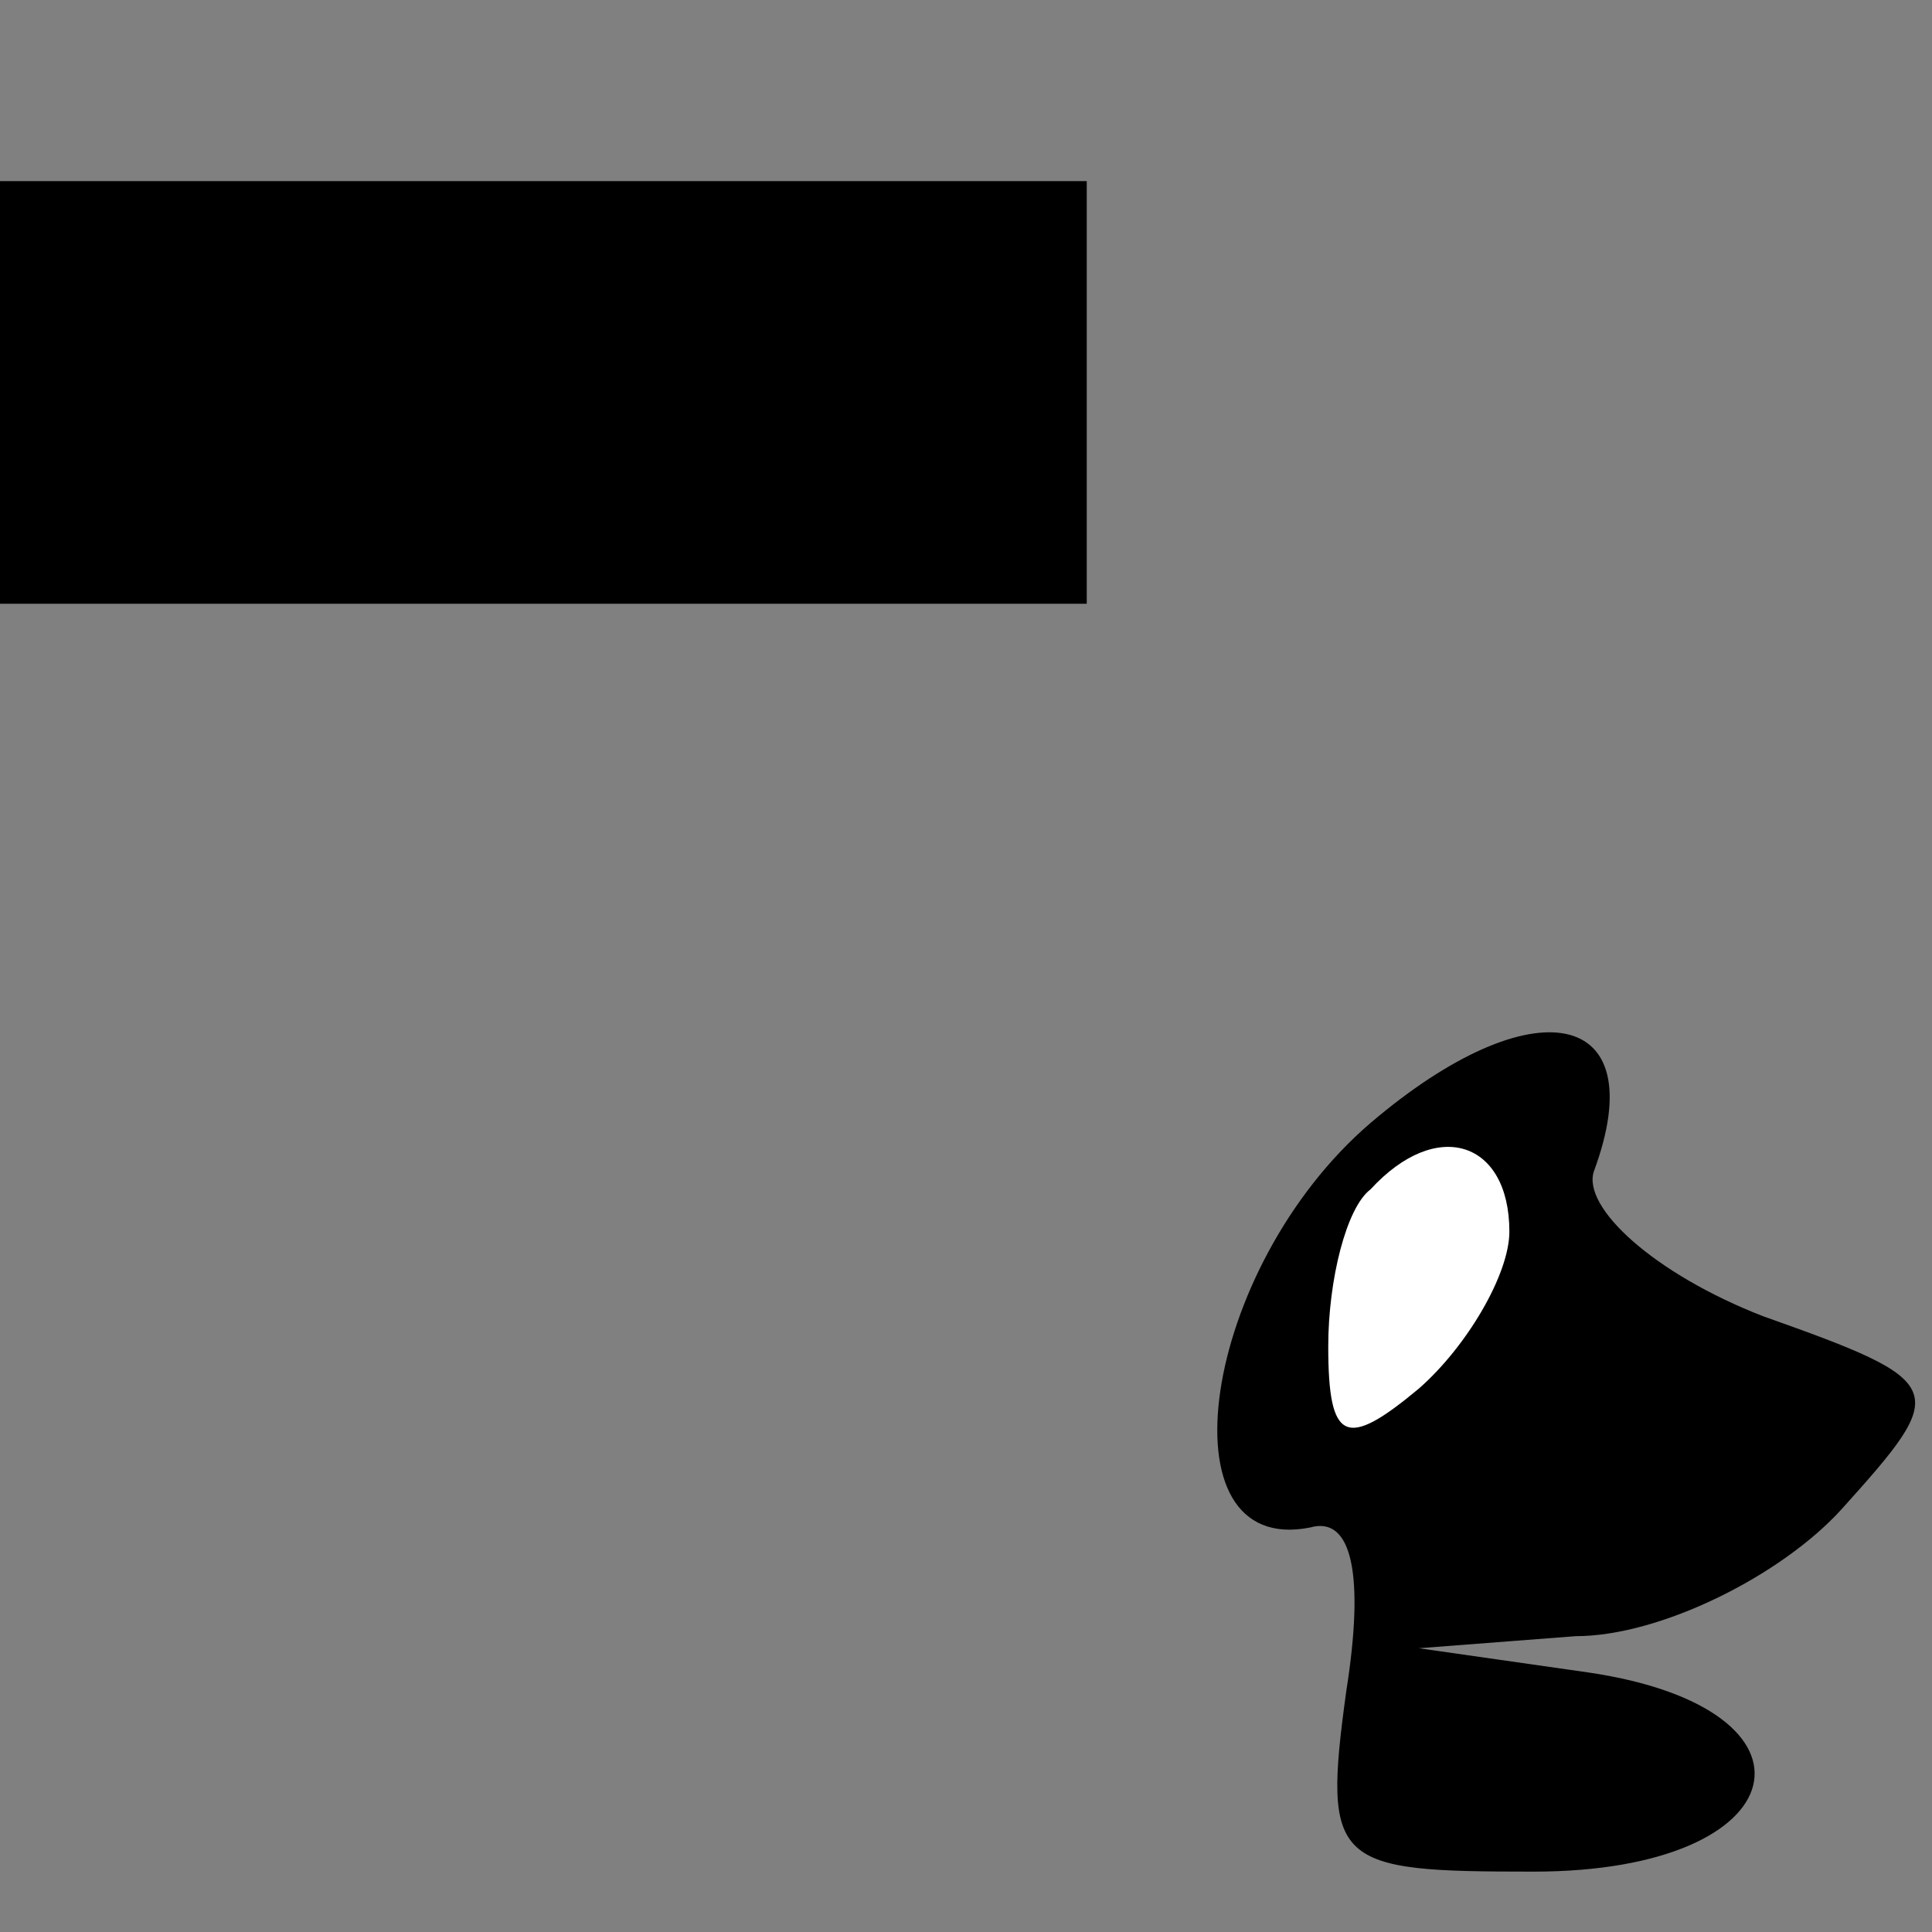 <?xml version="1.0" standalone="no"?>
<!DOCTYPE svg PUBLIC "-//W3C//DTD SVG 20010904//EN"
 "http://www.w3.org/TR/2001/REC-SVG-20010904/DTD/svg10.dtd">
<svg version="1.0" xmlns="http://www.w3.org/2000/svg"
 width="32pt" height="32pt" viewBox="0 0 32 32"
 preserveAspectRatio="xMidYMid meet">
<rect x="0" y="0" width="32" height="32" fill="#808080" stroke="none"/>
<g transform="translate(0,32) scale(0.1,-0.1)"
fill="#000000" stroke="none">
<path fill="#000000" stroke="none" d="M0 255 l0 -35 90 0 90 0 0 35 0 35 -90
0 -90 0 0 -35z"/>
<path fill="#000000" stroke="none" d="M227 134 c-28 -24 -35 -72 -10 -67 7 2
9 -8 6 -27 -4 -29 -2 -30 31 -30 44 0 50 27 9 33 l-28 4 26 2 c14 0 34 10 44
21 18 20 18 21 -13 32 -18 7 -30 18 -28 24 10 27 -10 31 -37 8z"/>
<path fill="#ffffff" stroke="none" d="M250 116 c0 -7 -7 -19 -15 -26 -12 -10
-15 -9 -15 7 0 11 3 23 7 26 11 12 23 8 23 -7z"/>
</g>
</svg>
